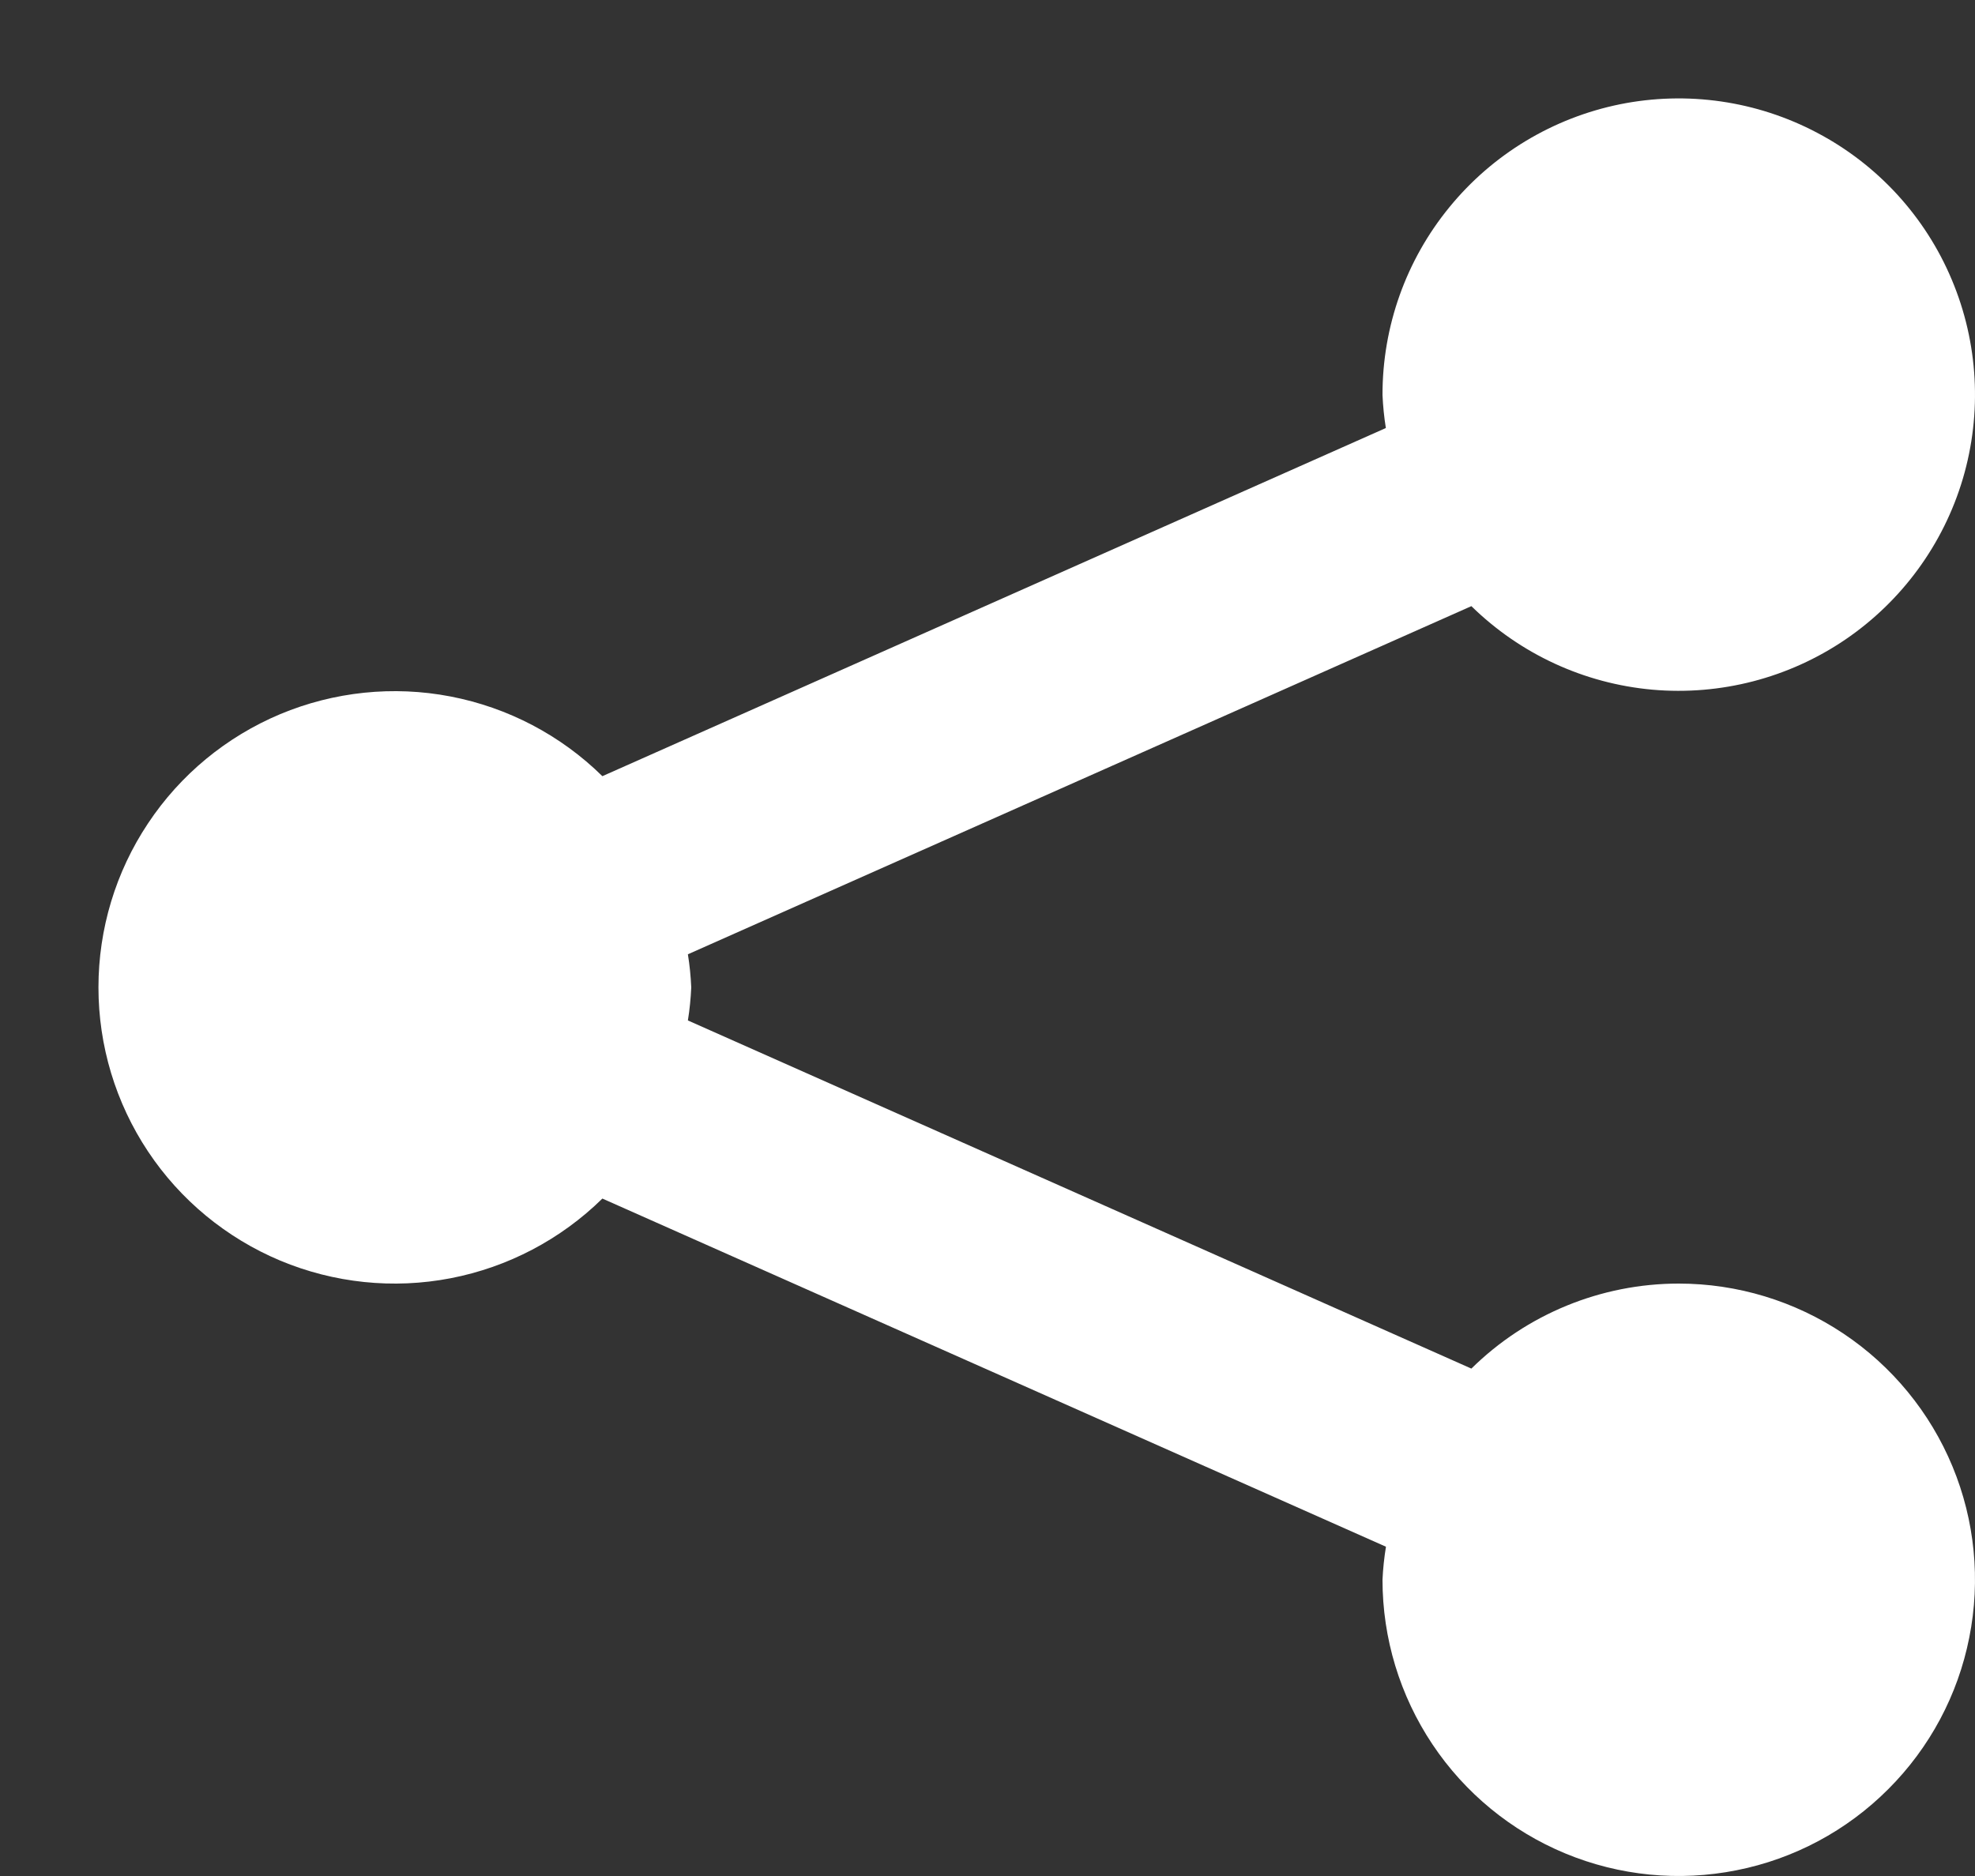 <svg width="20" height="19" viewBox="0 0 20 19" fill="none" xmlns="http://www.w3.org/2000/svg">
<rect x="0" y="0" width="20" height="19" fill="#333333" stroke="none"/>
<path d="M17 13C16.214 13 15.46 13.309 14.9 13.861L6.966 10.335C6.984 10.224 6.995 10.112 7 10C6.995 9.888 6.984 9.776 6.966 9.665L14.9 6.139C15.395 6.624 16.042 6.923 16.733 6.985C17.423 7.046 18.113 6.867 18.686 6.478C19.259 6.088 19.68 5.513 19.877 4.848C20.073 4.184 20.034 3.472 19.765 2.833C19.497 2.194 19.015 1.668 18.402 1.345C17.79 1.021 17.084 0.919 16.405 1.056C15.726 1.194 15.115 1.562 14.677 2.099C14.238 2.635 13.999 3.307 14 4C14.005 4.112 14.016 4.224 14.034 4.335L6.1 7.861C5.678 7.446 5.144 7.166 4.563 7.054C3.983 6.942 3.382 7.005 2.837 7.233C2.292 7.462 1.826 7.846 1.499 8.339C1.171 8.831 0.997 9.409 0.997 10C0.997 10.591 1.171 11.169 1.499 11.662C1.826 12.154 2.292 12.538 2.837 12.767C3.382 12.995 3.983 13.058 4.563 12.946C5.144 12.834 5.678 12.553 6.1 12.139L14.035 15.665C14.017 15.776 14.005 15.888 14 16C14 16.593 14.176 17.173 14.506 17.667C14.835 18.16 15.304 18.545 15.852 18.772C16.4 18.999 17.003 19.058 17.585 18.942C18.167 18.827 18.702 18.541 19.121 18.121C19.541 17.702 19.827 17.167 19.942 16.585C20.058 16.003 19.999 15.4 19.772 14.852C19.545 14.304 19.16 13.835 18.667 13.506C18.173 13.176 17.593 13 17 13Z" fill="white"/>
</svg>

